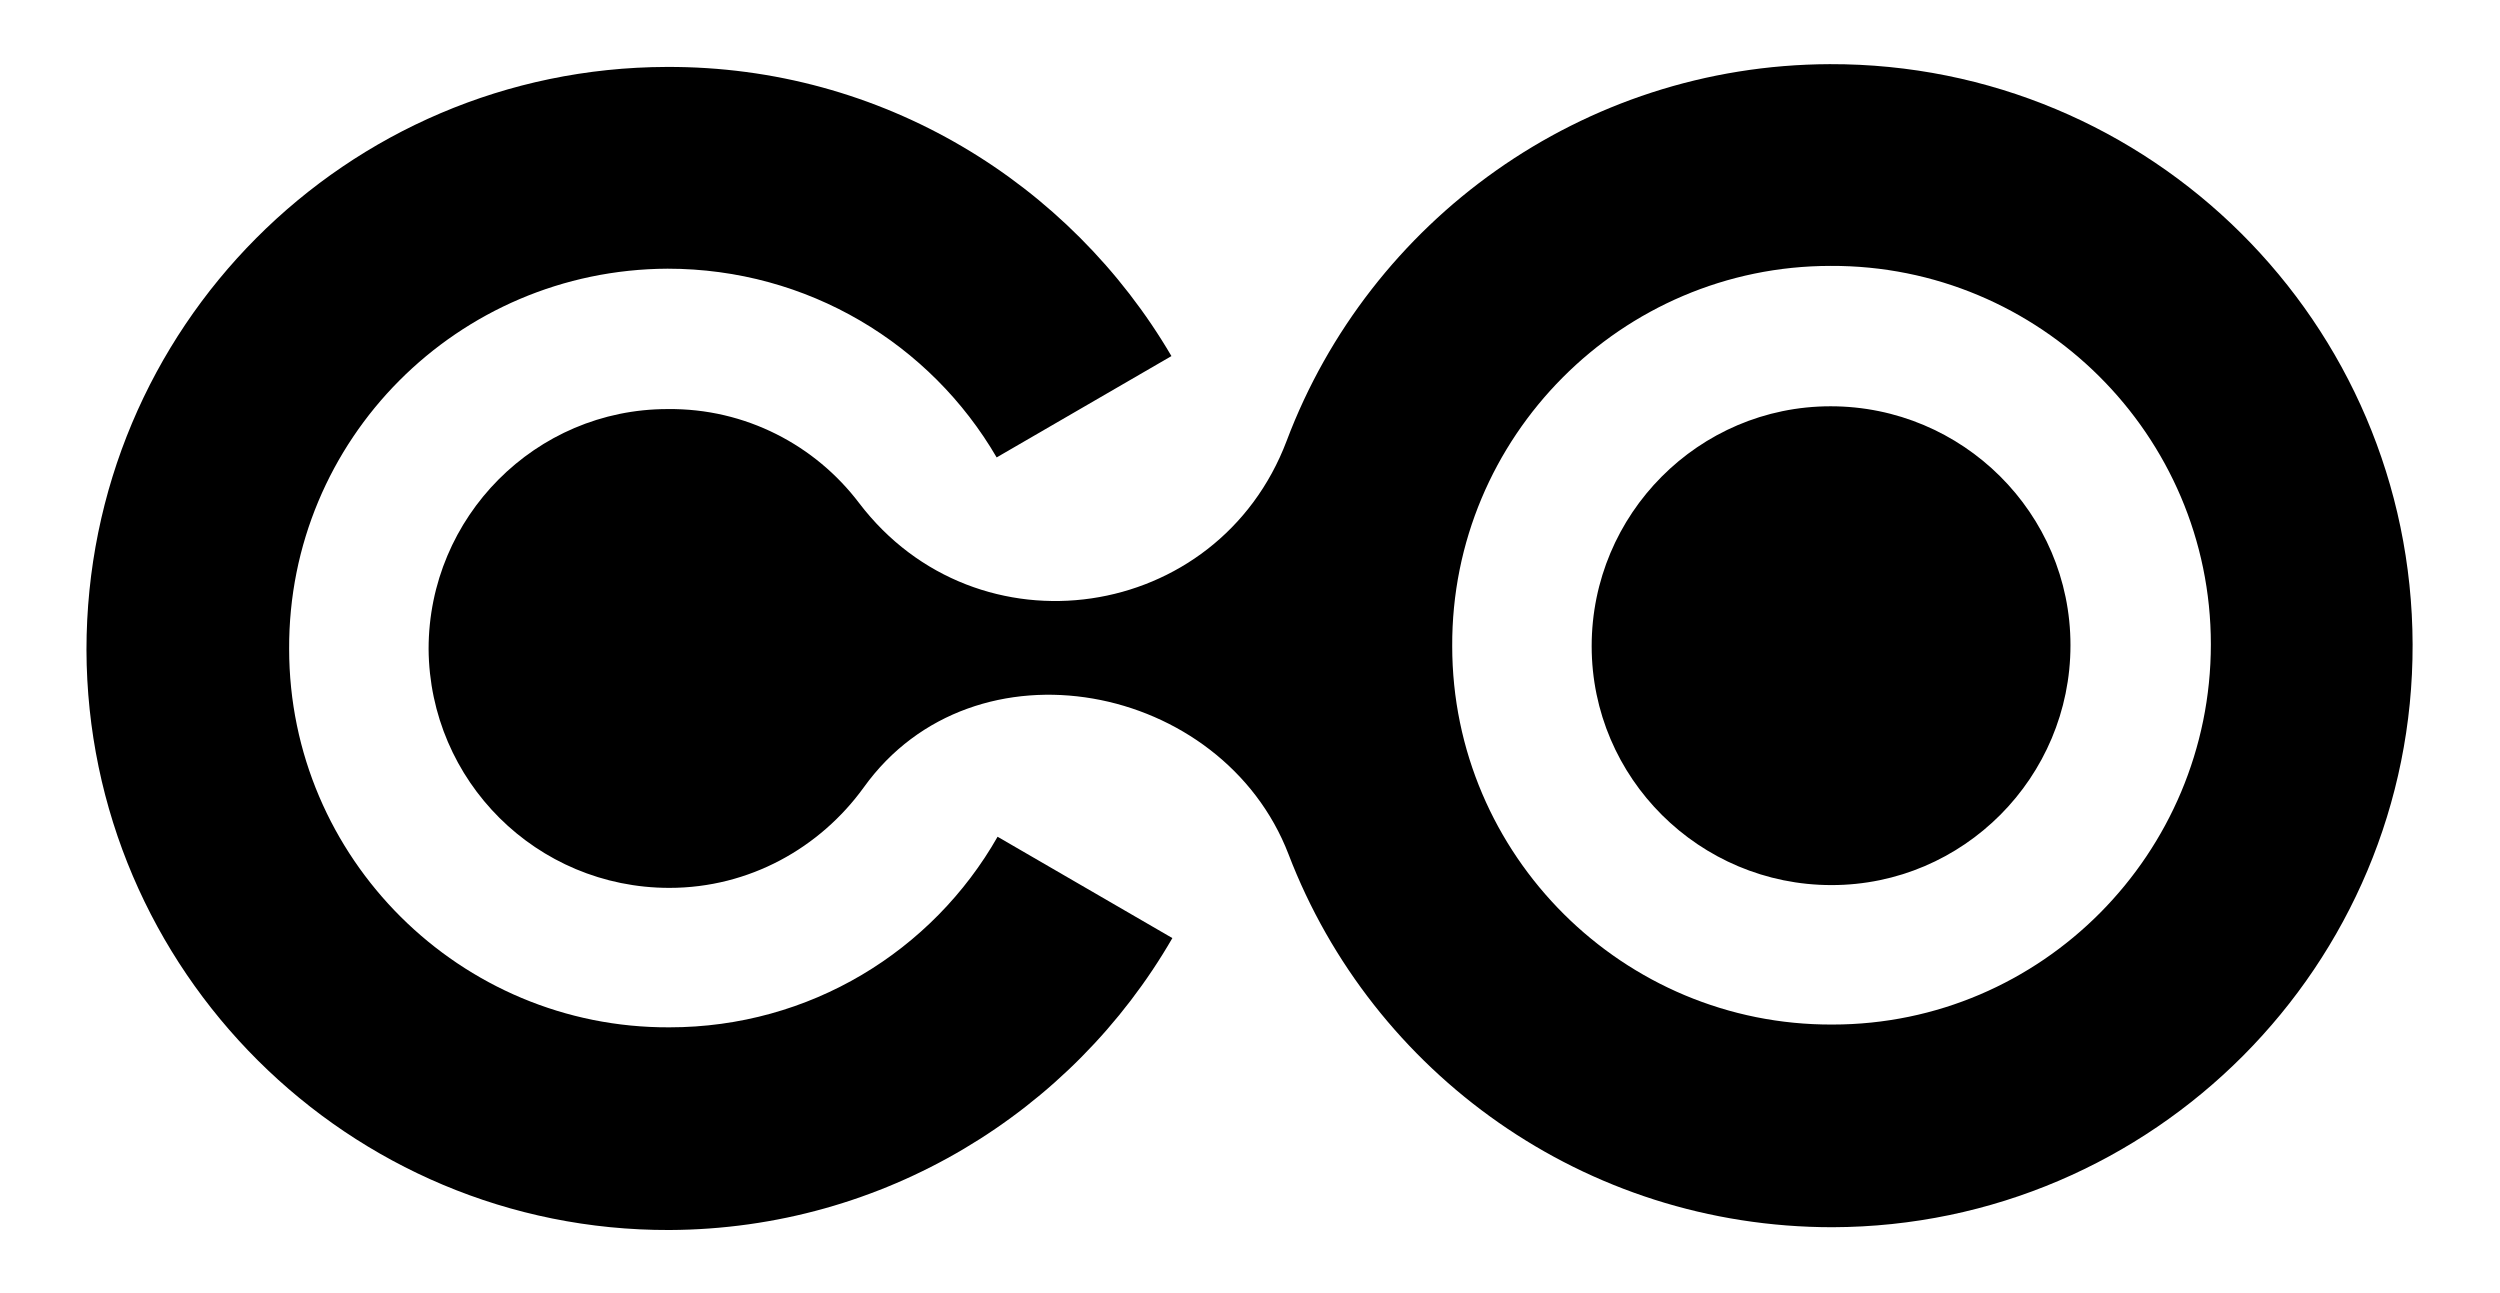 <svg version="1.1" id="Layer_1" xmlns="http://www.w3.org/2000/svg" x="0" y="0" viewBox="0 0 268.9 139.1" xml:space="preserve"><path class="st1" d="M197 95.2c14.2 0 25.7-11.6 25.7-25.8 0-14.2-11.6-25.7-25.8-25.7-14.2 0-25.7 11.6-25.7 25.8 0 14.2 11.6 25.7 25.8 25.7zM72 110.5c-22.5.1-40.9-18.2-40.9-40.7C31 47.3 49.2 29 71.8 28.9c15.1 0 28.3 8.1 35.4 20.3L126 38.3C115.1 19.7 94.9 7.1 71.7 7.2 37.2 7.3 9.3 35.3 9.3 69.9c.1 34.5 28.2 62.5 62.7 62.4 23.1-.1 43.3-12.7 54.1-31.4L107.3 90c-7 12.3-20.2 20.5-35.3 20.5z"/><path class="st1" d="M92.9 84.7c11.9-16.6 38.6-11.3 45.7 7.2 9 23.5 31.8 40.1 58.5 40.1 34.5-.1 62.5-28.2 62.4-62.7-.1-34.6-28.2-62.5-62.7-62.4-26.7.1-49.5 16.9-58.4 40.5-7.4 19.6-33.3 23.4-46 6.7-4.7-6.2-12.2-10.2-20.6-10.1-14.2 0-25.7 11.6-25.7 25.8C46.2 84 57.7 95.5 72 95.5c8.6 0 16.2-4.3 20.9-10.8zm104.2 25.5c-22.5.1-40.9-18.2-40.9-40.7-.1-22.5 18.2-40.9 40.7-40.9 22.5-.1 40.9 18.2 40.9 40.7 0 22.5-18.2 40.9-40.7 40.9z"/></svg>